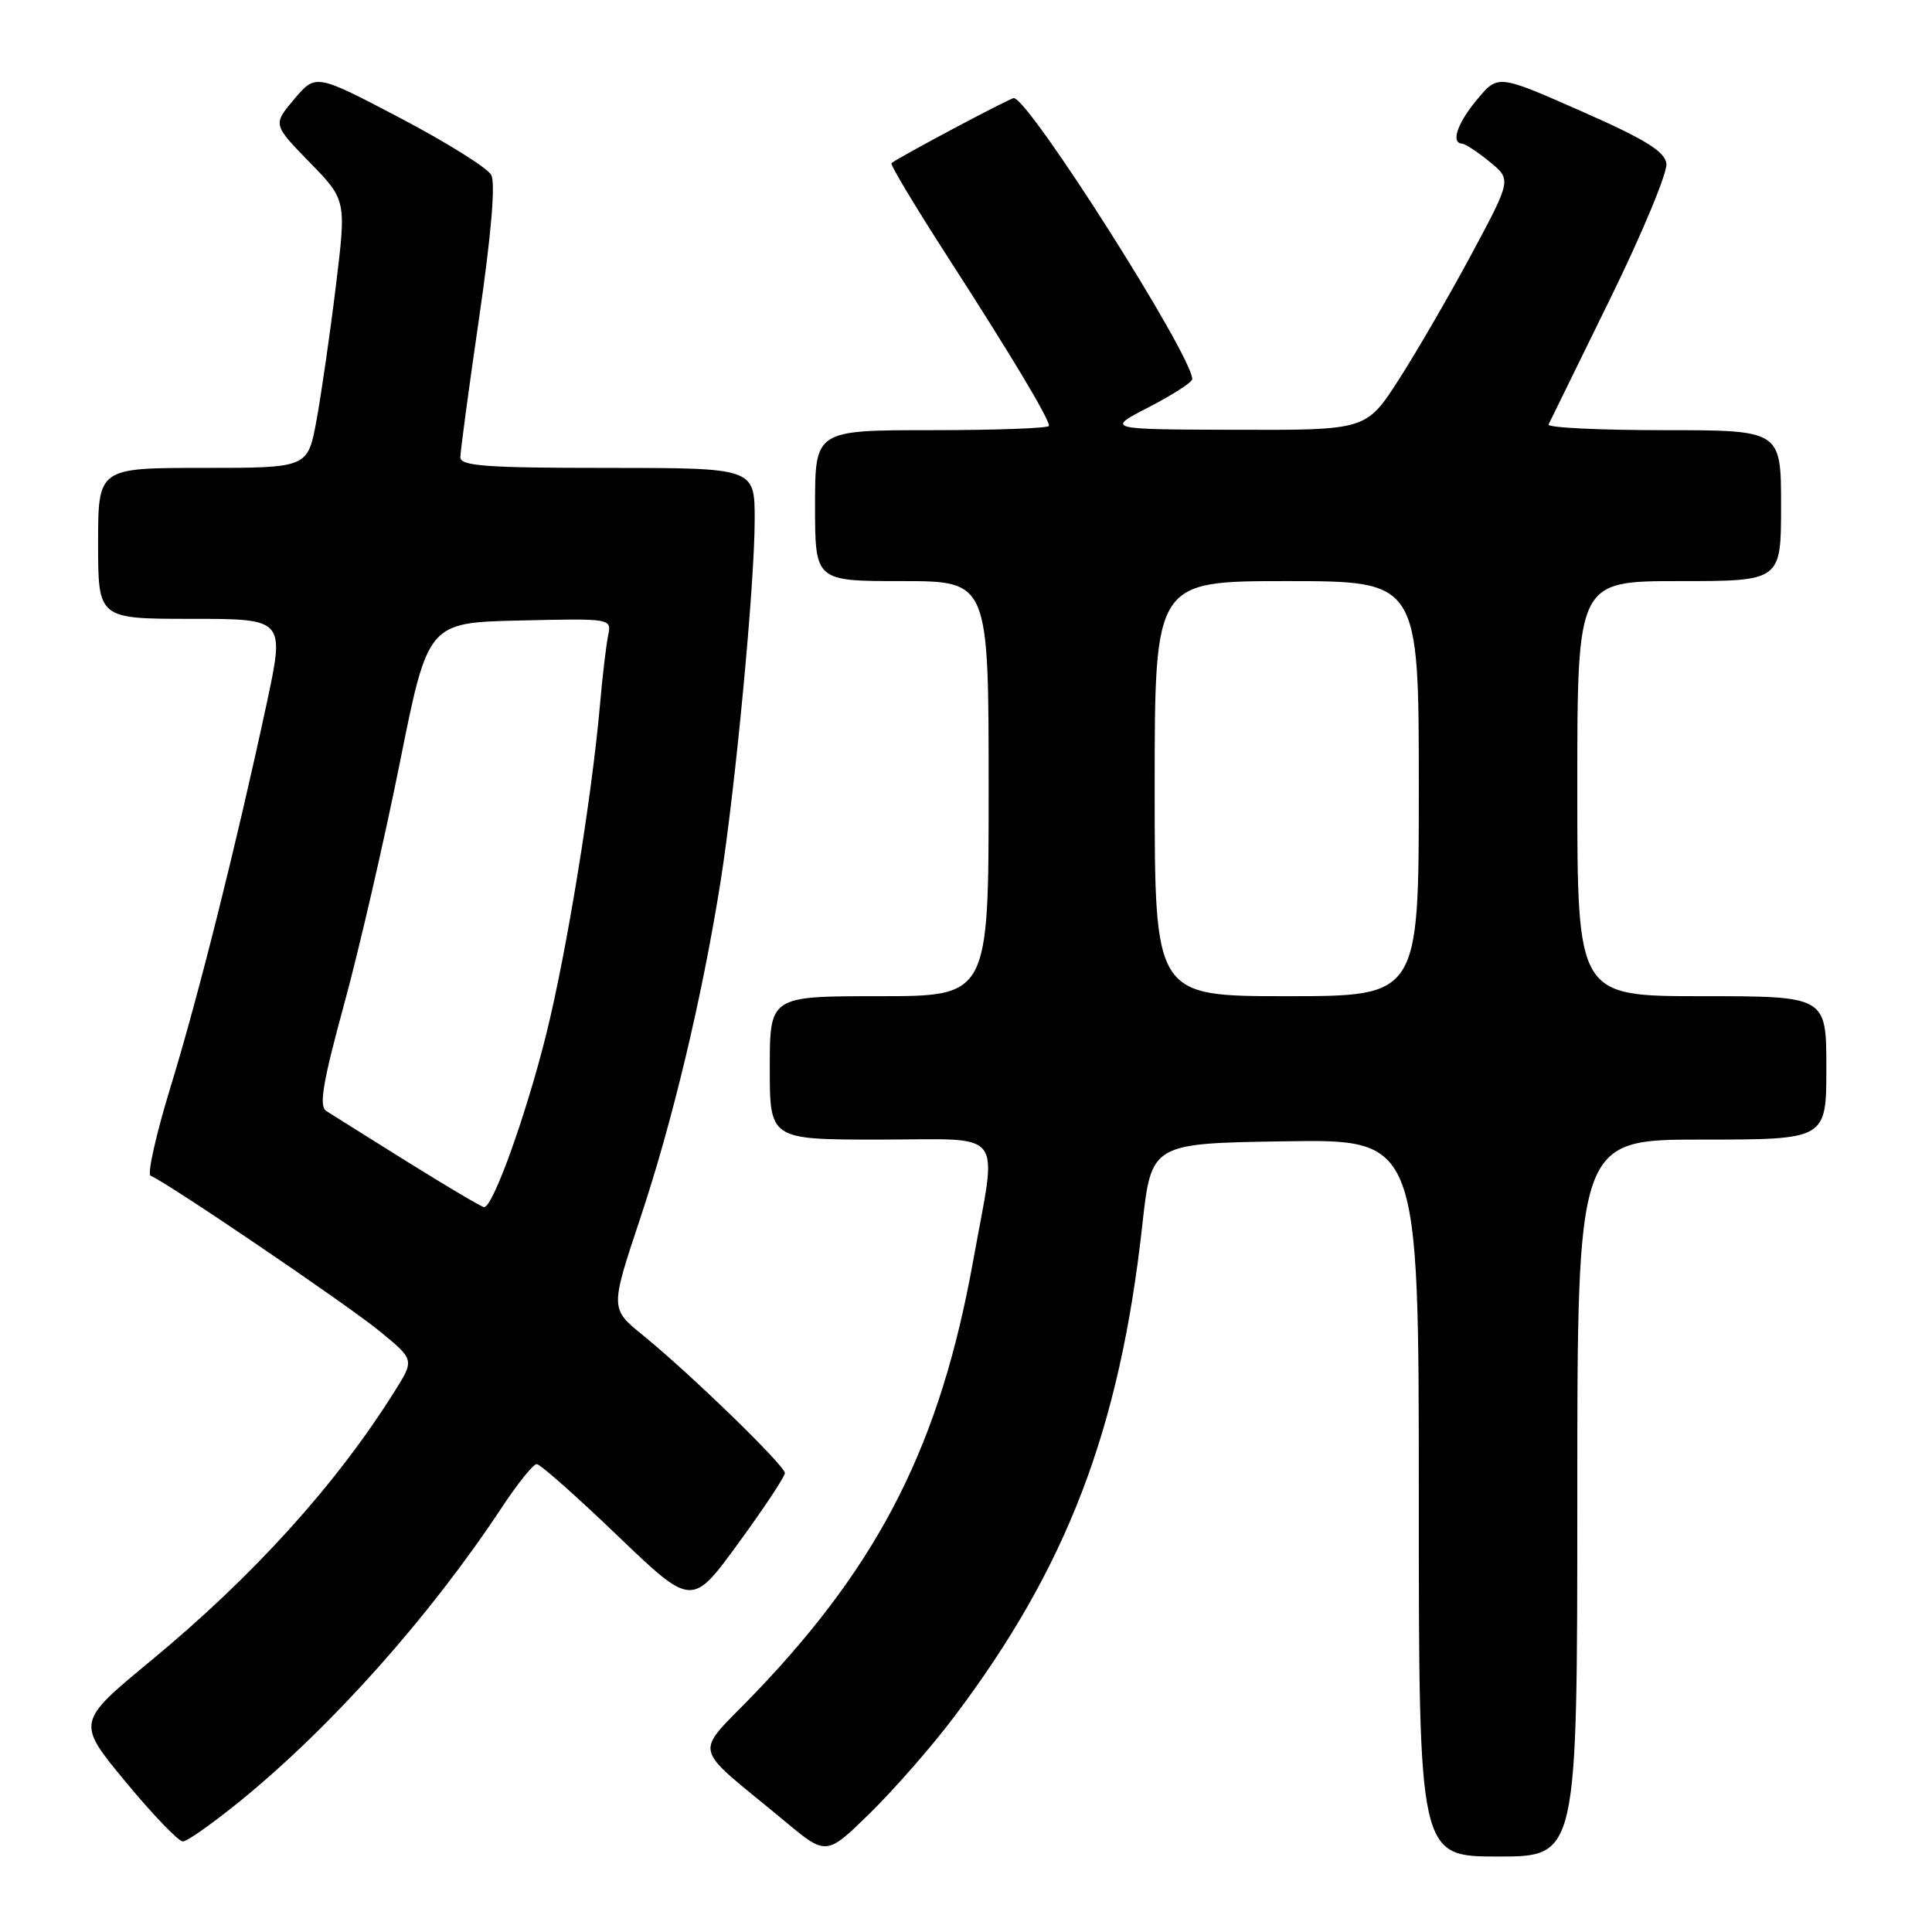 <?xml version="1.0" encoding="UTF-8" standalone="no"?>
<!DOCTYPE svg PUBLIC "-//W3C//DTD SVG 1.1//EN" "http://www.w3.org/Graphics/SVG/1.1/DTD/svg11.dtd" >
<svg xmlns="http://www.w3.org/2000/svg" xmlns:xlink="http://www.w3.org/1999/xlink" version="1.1" viewBox="0 0 256 256">
 <g >
 <path fill="currentColor"
d=" M 126.42 227.50 C 141.38 207.68 148.36 189.45 151.36 162.34 C 152.56 151.50 152.56 151.50 170.28 151.23 C 188.00 150.95 188.00 150.95 188.00 198.48 C 188.00 246.00 188.00 246.00 198.50 246.00 C 209.00 246.00 209.00 246.00 209.00 198.50 C 209.00 151.00 209.00 151.00 225.50 151.00 C 242.00 151.00 242.00 151.00 242.00 141.50 C 242.00 132.00 242.00 132.00 225.50 132.00 C 209.00 132.00 209.00 132.00 209.00 104.50 C 209.00 77.00 209.00 77.00 222.50 77.00 C 236.00 77.00 236.00 77.00 236.00 67.00 C 236.00 57.00 236.00 57.00 220.42 57.00 C 211.85 57.00 204.99 56.66 205.19 56.25 C 205.39 55.84 209.05 48.36 213.33 39.64 C 217.61 30.92 220.97 22.83 220.81 21.67 C 220.57 20.05 218.00 18.46 209.50 14.72 C 198.50 9.87 198.50 9.87 195.75 13.15 C 193.10 16.31 192.20 18.96 193.75 19.04 C 194.16 19.06 195.80 20.14 197.39 21.44 C 200.28 23.80 200.28 23.80 195.00 33.65 C 192.09 39.07 187.76 46.54 185.38 50.25 C 181.04 57.00 181.04 57.00 163.77 56.95 C 146.50 56.90 146.50 56.90 152.25 53.94 C 155.41 52.30 157.99 50.64 157.98 50.23 C 157.91 47.00 136.31 13.00 134.33 13.00 C 133.82 13.00 119.13 20.81 118.12 21.62 C 117.92 21.79 121.32 27.45 125.68 34.21 C 133.92 46.98 139.00 55.44 139.00 56.43 C 139.00 56.74 132.03 57.00 123.50 57.00 C 108.00 57.00 108.00 57.00 108.00 67.00 C 108.00 77.00 108.00 77.00 119.50 77.00 C 131.00 77.00 131.00 77.00 131.00 104.50 C 131.00 132.00 131.00 132.00 116.50 132.00 C 102.00 132.00 102.00 132.00 102.00 141.50 C 102.00 151.00 102.00 151.00 116.50 151.00 C 133.52 151.00 132.15 149.24 128.95 167.06 C 124.59 191.23 116.71 206.90 100.24 224.15 C 91.79 232.98 91.31 230.77 104.00 241.33 C 109.50 245.91 109.50 245.91 115.32 240.21 C 118.52 237.07 123.52 231.35 126.42 227.50 Z  M 32.03 238.48 C 44.15 228.56 56.98 214.14 66.49 199.75 C 68.57 196.59 70.66 194.00 71.12 194.00 C 71.57 194.00 76.39 198.26 81.81 203.47 C 91.68 212.93 91.68 212.93 97.84 204.48 C 101.23 199.84 104.00 195.65 104.00 195.19 C 104.00 194.20 91.50 182.06 85.18 176.92 C 80.85 173.40 80.85 173.40 84.83 161.45 C 89.11 148.62 93.01 132.28 95.45 117.00 C 97.44 104.48 100.00 77.45 100.00 68.84 C 100.00 62.00 100.00 62.00 80.50 62.00 C 64.41 62.00 61.00 61.75 61.00 60.59 C 61.00 59.82 62.12 51.46 63.50 42.02 C 65.10 31.02 65.67 24.25 65.09 23.18 C 64.60 22.26 59.16 18.86 53.01 15.63 C 41.84 9.77 41.84 9.77 38.99 13.13 C 36.15 16.50 36.15 16.50 41.02 21.50 C 45.90 26.50 45.90 26.50 44.49 38.00 C 43.72 44.33 42.56 52.31 41.93 55.75 C 40.77 62.00 40.77 62.00 26.89 62.00 C 13.00 62.00 13.00 62.00 13.00 72.00 C 13.00 82.00 13.00 82.00 25.37 82.00 C 37.74 82.00 37.74 82.00 35.33 93.25 C 31.27 112.13 26.31 131.91 22.61 144.00 C 20.67 150.32 19.48 155.64 19.96 155.80 C 21.83 156.46 45.93 172.81 50.29 176.38 C 54.92 180.17 54.92 180.17 52.30 184.34 C 44.54 196.72 33.61 208.80 20.02 220.03 C 10.12 228.21 10.12 228.21 16.65 236.11 C 20.24 240.45 23.65 244.00 24.23 244.00 C 24.81 244.00 28.31 241.51 32.03 238.48 Z  M 153.00 104.50 C 153.00 77.00 153.00 77.00 170.50 77.00 C 188.00 77.00 188.00 77.00 188.00 104.50 C 188.00 132.00 188.00 132.00 170.50 132.00 C 153.00 132.00 153.00 132.00 153.00 104.50 Z  M 54.00 153.96 C 48.77 150.70 43.93 147.66 43.23 147.21 C 42.24 146.58 42.76 143.46 45.61 133.02 C 47.62 125.66 50.93 111.28 52.98 101.07 C 56.70 82.50 56.70 82.50 68.88 82.22 C 81.05 81.94 81.05 81.94 80.58 84.22 C 80.32 85.47 79.82 89.65 79.49 93.50 C 78.40 105.79 75.08 126.17 72.39 137.00 C 69.72 147.73 65.30 160.04 64.14 159.95 C 63.79 159.92 59.23 157.22 54.00 153.96 Z "/>
</g>
</svg>